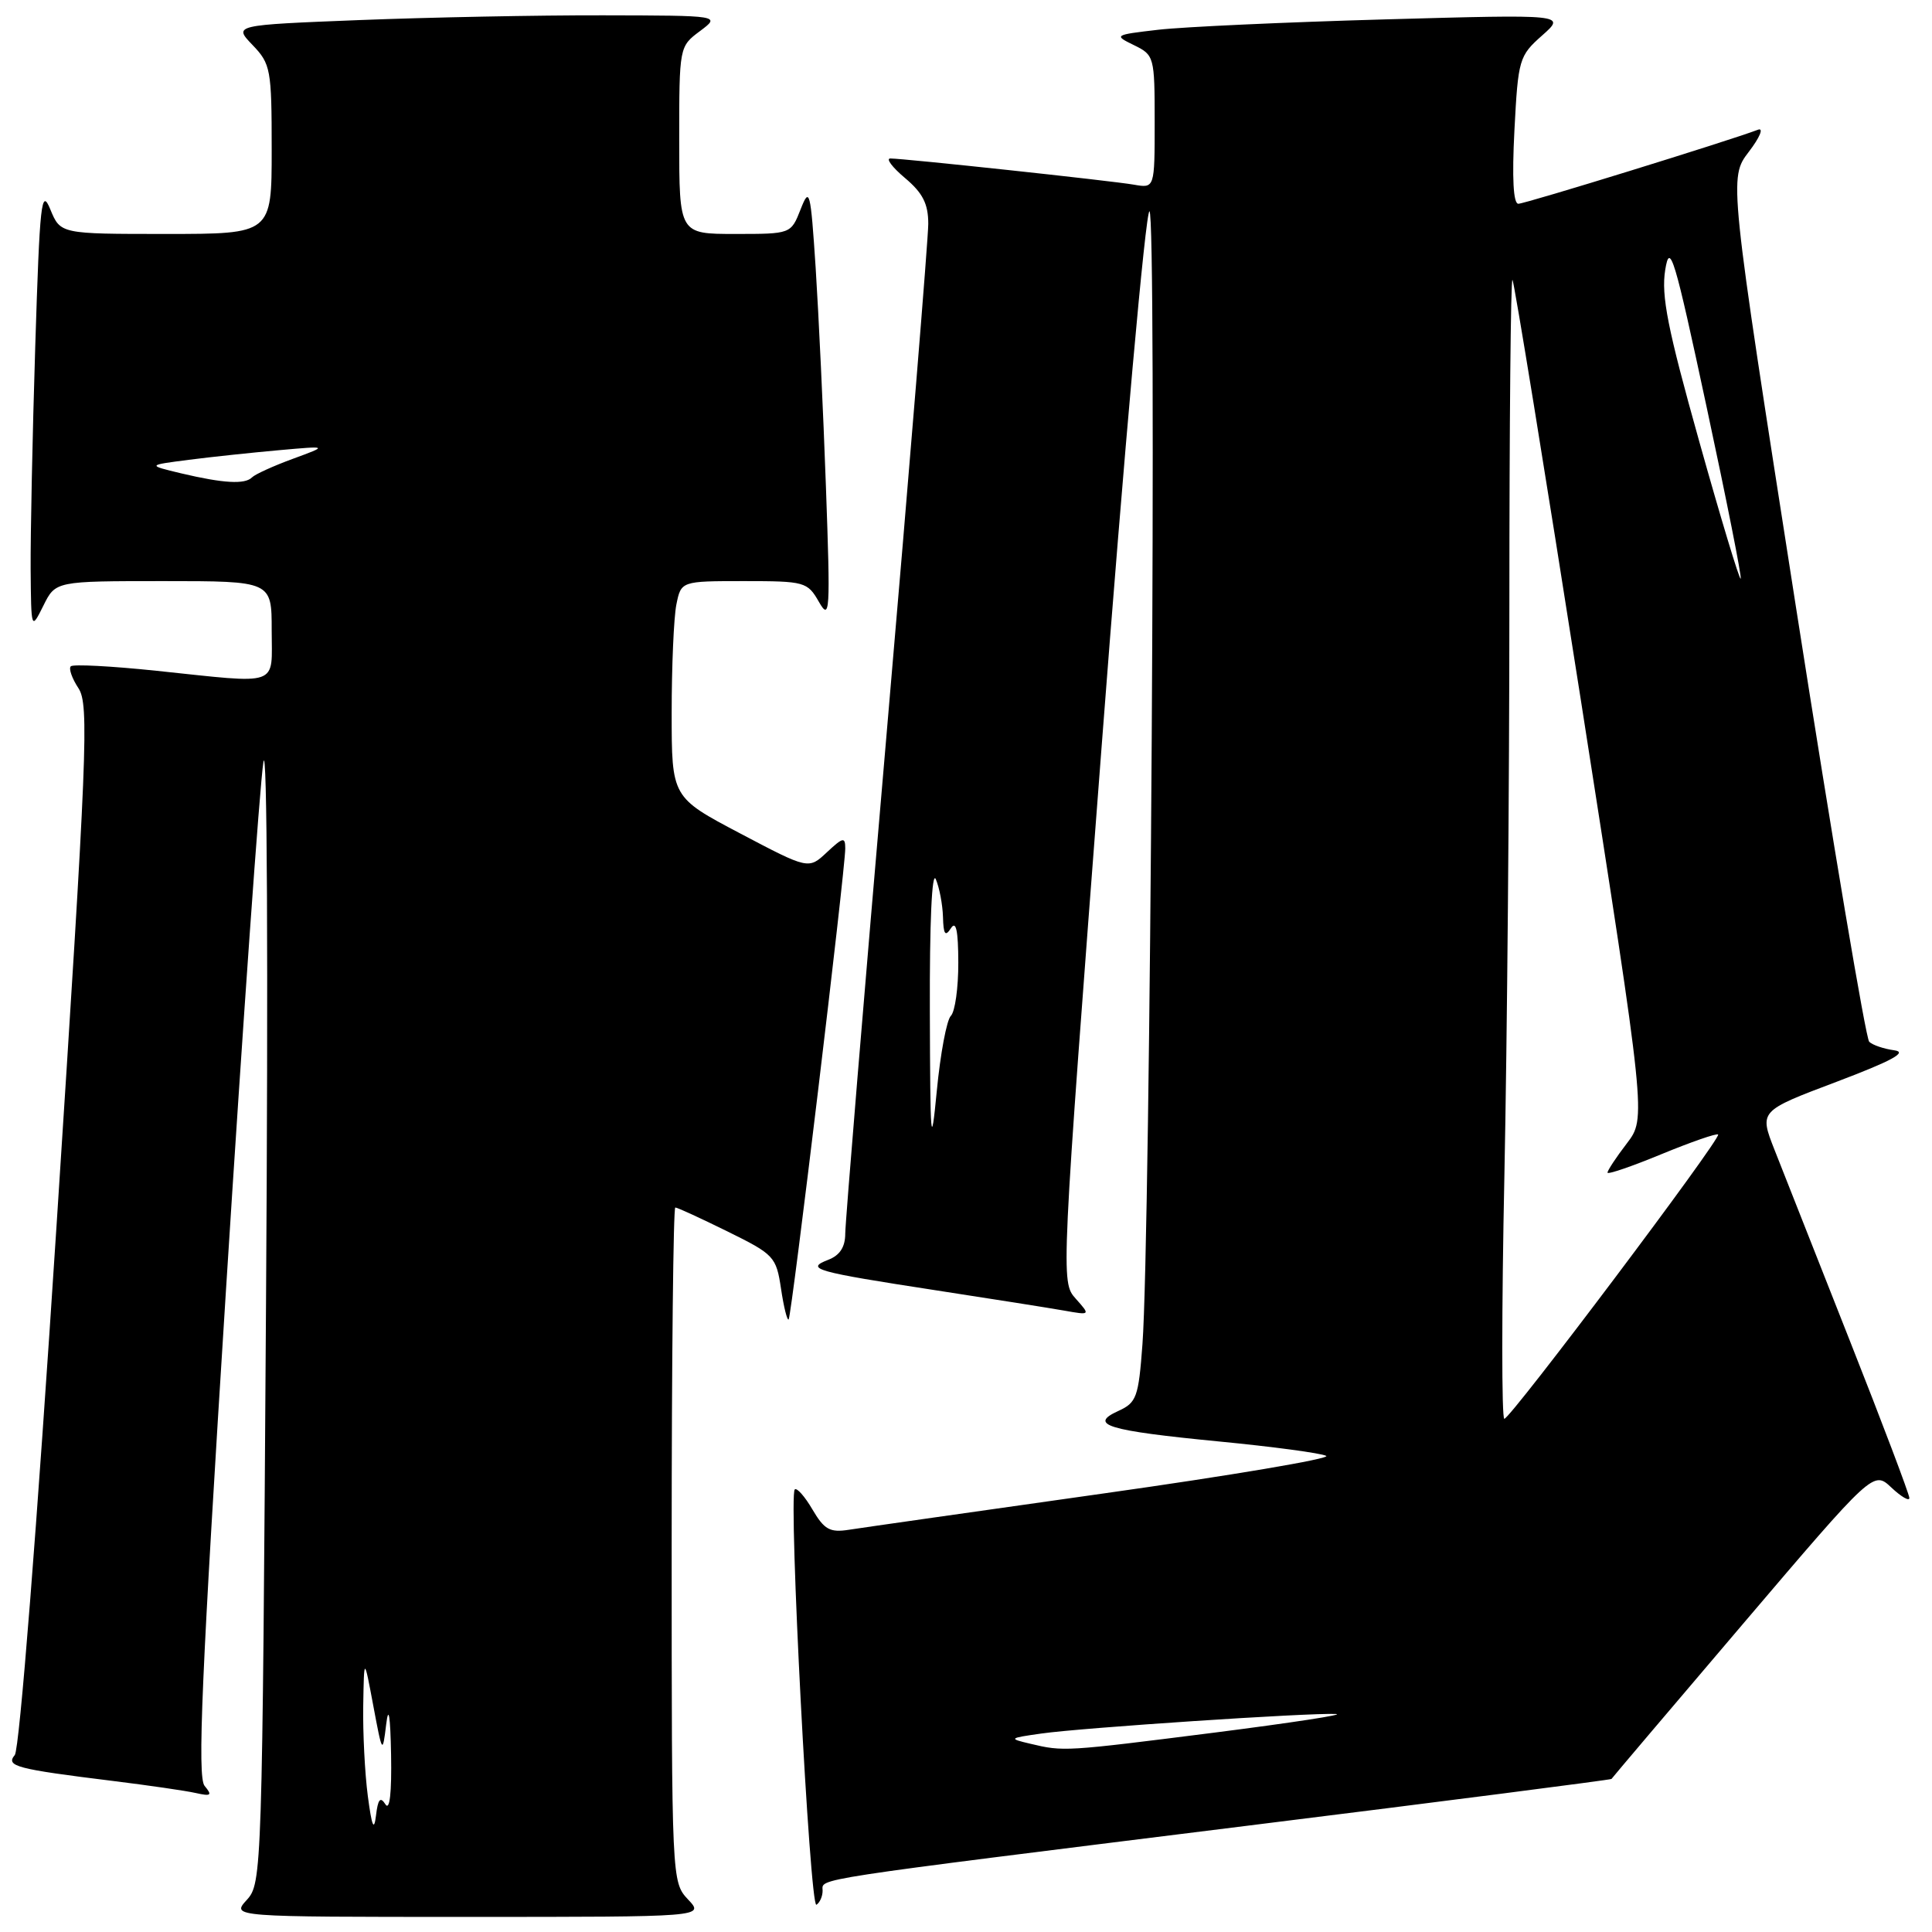 <?xml version="1.0" encoding="UTF-8" standalone="no"?>
<!DOCTYPE svg PUBLIC "-//W3C//DTD SVG 1.1//EN" "http://www.w3.org/Graphics/SVG/1.1/DTD/svg11.dtd" >
<svg xmlns="http://www.w3.org/2000/svg" xmlns:xlink="http://www.w3.org/1999/xlink" version="1.1" viewBox="0 0 256 256">
 <g >
 <path fill="currentColor"
d=" M 91.17 251.69 C 89.01 249.38 89.00 249.19 89.00 204.69 C 89.00 180.11 89.22 160.00 89.48 160.00 C 89.75 160.00 92.86 161.43 96.39 163.17 C 102.58 166.22 102.85 166.51 103.49 170.76 C 103.85 173.19 104.31 175.03 104.50 174.83 C 104.89 174.44 112.00 115.27 112.00 112.43 C 112.00 110.87 111.71 110.93 109.57 112.93 C 107.14 115.21 107.14 115.21 98.07 110.43 C 89.00 105.65 89.00 105.65 89.00 94.45 C 89.00 88.29 89.28 81.84 89.62 80.12 C 90.25 77.00 90.25 77.00 98.59 77.00 C 106.65 77.00 106.99 77.10 108.51 79.75 C 109.97 82.30 110.04 81.19 109.44 64.50 C 109.09 54.60 108.47 41.55 108.08 35.50 C 107.40 25.20 107.27 24.71 106.08 27.75 C 104.80 31.00 104.80 31.00 97.40 31.00 C 90.00 31.00 90.00 31.00 90.00 18.58 C 90.00 6.20 90.01 6.16 92.75 4.12 C 95.50 2.06 95.50 2.06 79.91 2.03 C 71.34 2.01 56.81 2.30 47.62 2.66 C 30.93 3.32 30.93 3.32 33.46 5.96 C 35.87 8.47 36.00 9.18 36.00 19.80 C 36.00 31.00 36.00 31.00 22.00 31.00 C 8.01 31.00 8.01 31.00 6.67 27.75 C 5.48 24.84 5.27 26.74 4.67 45.91 C 4.30 57.69 4.03 70.96 4.06 75.41 C 4.13 83.50 4.13 83.50 5.75 80.25 C 7.36 77.00 7.36 77.00 21.68 77.00 C 36.00 77.00 36.00 77.00 36.00 83.50 C 36.00 91.09 37.34 90.62 20.71 88.88 C 14.77 88.26 9.67 87.99 9.38 88.29 C 9.08 88.58 9.54 89.90 10.40 91.20 C 11.82 93.37 11.57 99.51 7.49 162.43 C 4.89 202.48 2.58 231.80 1.96 232.55 C 0.73 234.03 2.11 234.40 15.00 235.99 C 19.68 236.57 24.59 237.28 25.92 237.58 C 27.98 238.04 28.16 237.90 27.11 236.64 C 26.13 235.45 26.70 222.15 29.95 170.83 C 32.19 135.45 34.42 104.03 34.90 101.00 C 35.40 97.78 35.55 127.47 35.25 172.50 C 34.75 248.30 34.71 249.54 32.70 251.75 C 30.65 254.00 30.65 254.00 62.00 254.00 C 93.35 254.00 93.35 254.00 91.17 251.69 Z  M 109.00 250.53 C 109.00 248.85 106.34 249.26 164.95 241.96 C 191.60 238.65 213.46 235.83 213.53 235.72 C 213.59 235.60 221.43 226.36 230.94 215.19 C 248.24 194.87 248.24 194.87 250.62 197.11 C 251.93 198.34 253.00 198.96 253.00 198.49 C 253.00 198.02 249.44 188.60 245.08 177.57 C 240.72 166.53 236.25 155.18 235.13 152.35 C 233.11 147.21 233.11 147.21 243.31 143.36 C 250.71 140.56 252.82 139.41 251.00 139.17 C 249.62 138.98 248.13 138.48 247.68 138.04 C 247.23 137.61 242.86 111.68 237.97 80.42 C 229.08 23.58 229.08 23.58 231.73 20.11 C 233.20 18.19 233.73 16.89 232.94 17.19 C 229.12 18.65 202.10 27.00 201.19 27.00 C 200.52 27.00 200.34 23.62 200.67 17.25 C 201.16 7.84 201.29 7.40 204.34 4.70 C 207.50 1.90 207.50 1.90 183.50 2.57 C 170.30 2.94 156.80 3.56 153.50 3.94 C 147.62 4.62 147.56 4.67 150.25 5.98 C 152.94 7.29 153.00 7.51 153.00 16.14 C 153.00 24.95 153.00 24.95 150.25 24.47 C 147.27 23.95 119.80 21.00 117.97 21.00 C 117.35 21.00 118.23 22.17 119.92 23.59 C 122.27 25.57 123.00 27.00 123.00 29.66 C 123.00 31.57 120.53 61.88 117.50 97.00 C 114.47 132.12 112.00 162.03 112.00 163.46 C 112.00 165.24 111.28 166.34 109.75 166.93 C 106.64 168.13 107.94 168.50 124.00 170.97 C 131.43 172.11 139.07 173.32 141.00 173.66 C 144.50 174.28 144.50 174.28 142.53 172.07 C 140.56 169.86 140.57 169.64 145.97 98.93 C 148.96 59.71 151.80 28.00 152.31 28.00 C 153.29 28.00 152.44 163.99 151.38 178.13 C 150.86 185.15 150.60 185.86 148.18 186.96 C 144.17 188.79 146.71 189.56 161.50 191.00 C 168.65 191.69 175.05 192.55 175.73 192.91 C 176.40 193.26 163.13 195.51 146.23 197.89 C 129.33 200.28 114.15 202.44 112.50 202.70 C 109.96 203.10 109.22 202.68 107.65 200.01 C 106.64 198.28 105.58 197.09 105.31 197.36 C 104.46 198.21 107.31 252.93 108.18 252.39 C 108.63 252.11 109.00 251.27 109.00 250.53 Z  M 48.74 238.00 C 48.34 234.97 48.07 229.57 48.13 226.00 C 48.24 219.50 48.24 219.50 49.46 226.00 C 50.66 232.41 50.69 232.44 51.17 228.50 C 51.49 225.89 51.72 227.28 51.82 232.50 C 51.91 237.58 51.64 239.98 51.07 239.08 C 50.39 238.01 50.08 238.39 49.82 240.58 C 49.56 242.71 49.27 242.02 48.74 238.00 Z  M 24.00 62.72 C 19.50 61.64 19.50 61.64 25.00 60.93 C 28.02 60.54 33.42 59.97 37.00 59.65 C 43.50 59.07 43.50 59.07 38.82 60.79 C 36.25 61.73 33.81 62.84 33.40 63.25 C 32.46 64.21 29.62 64.05 24.00 62.72 Z  M 136.50 231.05 C 133.61 230.37 133.67 230.31 138.00 229.70 C 143.31 228.94 173.39 226.94 177.00 227.11 C 178.38 227.17 171.18 228.27 161.00 229.57 C 141.01 232.10 140.95 232.11 136.50 231.05 Z  M 199.34 155.75 C 199.70 138.01 200.00 103.96 200.00 80.08 C 200.00 56.20 200.18 36.85 200.41 37.08 C 200.63 37.31 204.71 62.39 209.48 92.82 C 218.13 148.14 218.13 148.14 215.57 151.50 C 214.15 153.35 213.00 155.10 213.00 155.38 C 213.00 155.66 216.22 154.56 220.16 152.93 C 224.10 151.31 227.47 150.14 227.66 150.33 C 228.13 150.80 200.14 188.00 199.33 188.00 C 198.97 188.00 198.97 173.49 199.34 155.75 Z  M 123.21 134.00 C 123.17 122.30 123.48 115.30 124.00 116.50 C 124.47 117.60 124.90 119.85 124.95 121.50 C 125.01 123.82 125.25 124.16 126.00 123.00 C 126.68 121.94 126.97 123.27 126.98 127.55 C 126.99 130.88 126.55 134.05 125.99 134.61 C 125.44 135.16 124.60 139.64 124.13 144.56 C 123.36 152.53 123.26 151.39 123.21 134.00 Z  M 225.16 58.50 C 220.97 43.55 220.10 39.20 220.65 35.76 C 221.26 31.98 221.86 33.96 226.14 53.95 C 228.79 66.29 230.82 76.52 230.65 76.68 C 230.48 76.85 228.01 68.67 225.16 58.50 Z "/>
</g>
</svg>